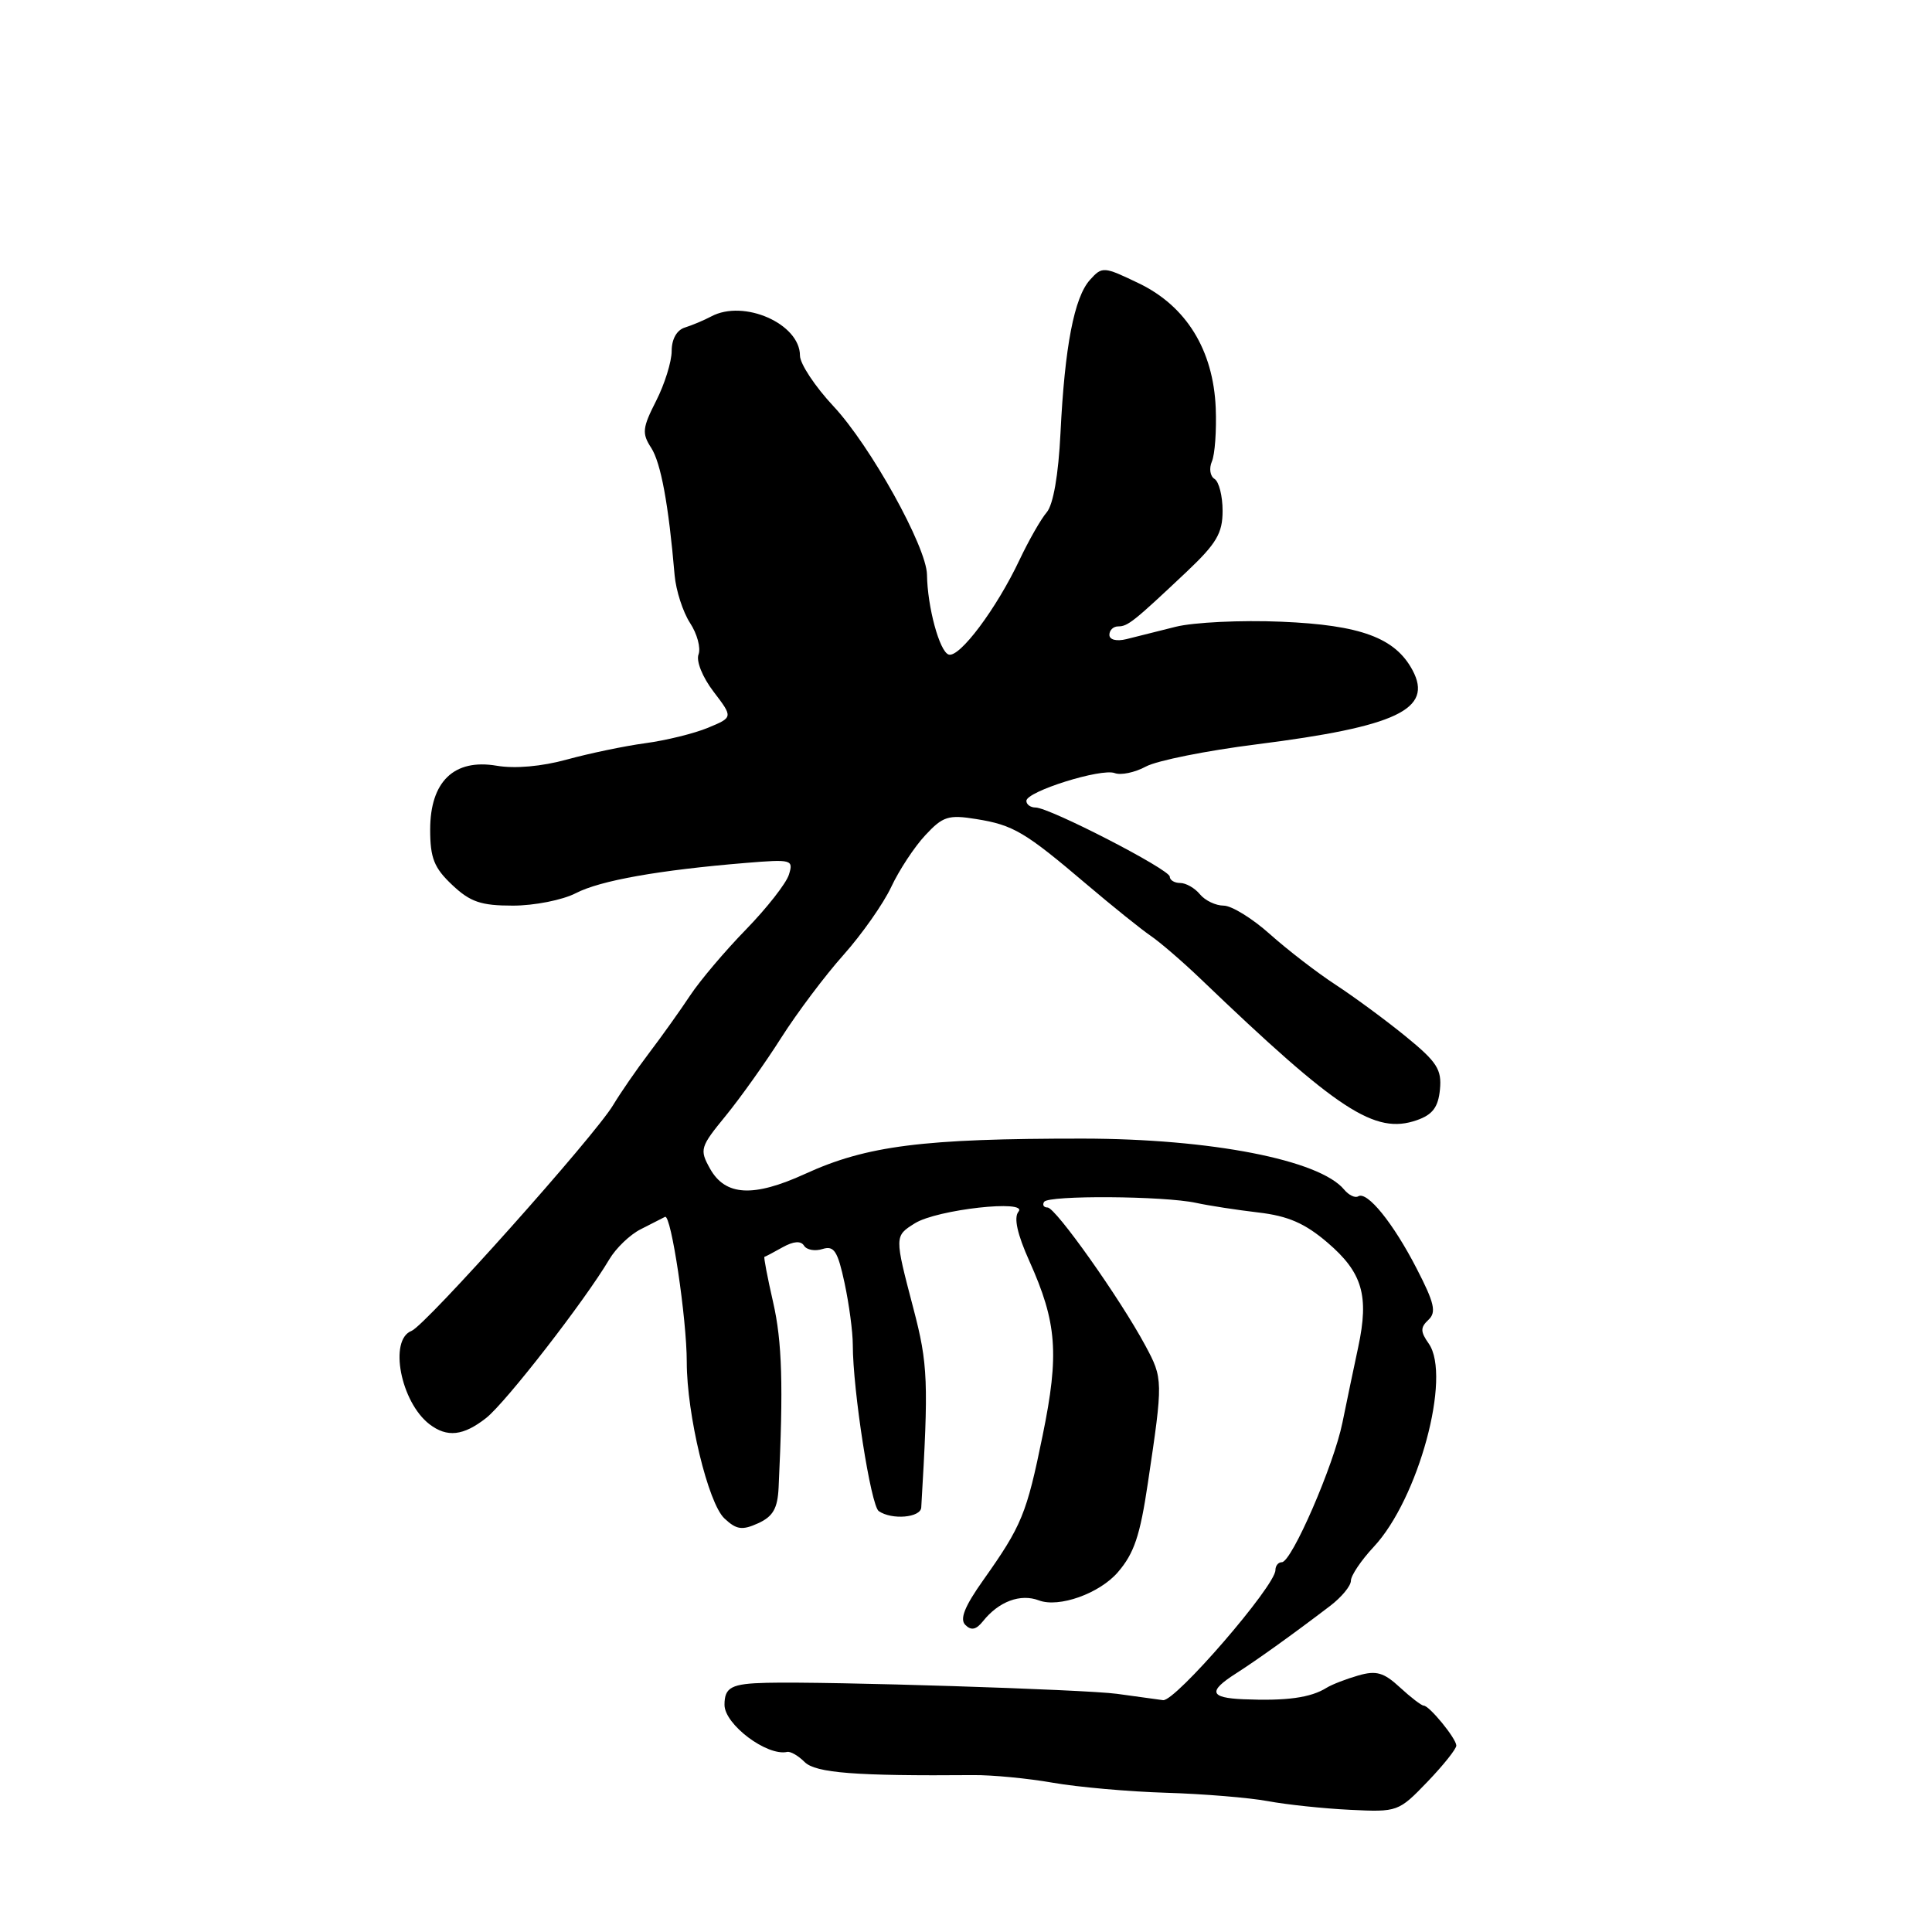 <?xml version="1.0" encoding="UTF-8" standalone="no"?>
<!DOCTYPE svg PUBLIC "-//W3C//DTD SVG 1.1//EN" "http://www.w3.org/Graphics/SVG/1.1/DTD/svg11.dtd" >
<svg xmlns="http://www.w3.org/2000/svg" xmlns:xlink="http://www.w3.org/1999/xlink" version="1.1" viewBox="0 0 256 256">
 <g >
 <path fill="currentColor"
d=" M 189.14 236.10 C 191.26 233.89 192.99 231.72 192.97 231.29 C 192.93 230.32 189.39 226.00 188.64 226.00 C 188.35 226.00 186.93 224.91 185.50 223.59 C 183.36 221.61 182.37 221.32 179.98 222.01 C 178.38 222.47 176.49 223.20 175.78 223.64 C 173.67 224.96 170.48 225.40 164.75 225.16 C 160.30 224.97 160.05 224.12 163.76 221.75 C 166.56 219.96 171.32 216.55 176.25 212.79 C 177.76 211.64 179.00 210.14 179.00 209.46 C 179.00 208.77 180.36 206.75 182.03 204.96 C 187.95 198.63 192.35 182.38 189.32 178.04 C 188.20 176.45 188.19 175.90 189.28 174.88 C 190.35 173.88 190.07 172.65 187.71 168.08 C 184.60 162.04 181.15 157.79 179.97 158.52 C 179.56 158.77 178.72 158.37 178.10 157.62 C 174.84 153.69 160.45 150.89 143.50 150.87 C 122.31 150.86 114.85 151.80 106.67 155.55 C 99.82 158.68 96.11 158.48 94.08 154.85 C 92.67 152.32 92.77 151.99 96.16 147.85 C 98.11 145.46 101.43 140.80 103.52 137.50 C 105.62 134.20 109.32 129.27 111.76 126.54 C 114.20 123.80 117.05 119.75 118.09 117.53 C 119.13 115.31 121.16 112.22 122.60 110.68 C 124.93 108.17 125.66 107.93 129.36 108.53 C 134.27 109.32 135.80 110.22 144.01 117.20 C 147.44 120.11 151.25 123.17 152.47 124.00 C 153.69 124.83 156.68 127.40 159.10 129.72 C 177.35 147.21 182.19 150.37 187.74 148.43 C 189.83 147.70 190.57 146.71 190.80 144.37 C 191.06 141.72 190.41 140.71 186.30 137.36 C 183.66 135.20 179.47 132.12 177.00 130.50 C 174.53 128.89 170.60 125.86 168.27 123.78 C 165.95 121.70 163.19 120.00 162.14 120.00 C 161.10 120.00 159.68 119.33 159.00 118.50 C 158.32 117.67 157.14 117.00 156.38 117.00 C 155.62 117.00 155.00 116.62 155.00 116.16 C 155.00 115.21 139.06 107.00 137.21 107.00 C 136.55 107.00 136.00 106.60 136.00 106.12 C 136.00 104.87 145.93 101.76 147.71 102.44 C 148.52 102.75 150.38 102.36 151.84 101.57 C 153.30 100.78 159.90 99.46 166.50 98.63 C 185.07 96.28 189.93 93.98 187.17 88.81 C 184.87 84.51 180.30 82.82 169.79 82.38 C 164.46 82.15 158.16 82.46 155.79 83.05 C 153.43 83.65 150.49 84.38 149.25 84.69 C 147.93 85.01 147.00 84.77 147.00 84.12 C 147.00 83.50 147.52 83.00 148.17 83.00 C 149.44 83.00 150.22 82.38 157.25 75.75 C 161.19 72.02 162.00 70.66 162.00 67.69 C 162.00 65.73 161.52 63.82 160.93 63.46 C 160.34 63.09 160.19 62.06 160.58 61.15 C 160.98 60.24 161.21 57.05 161.09 54.06 C 160.77 46.39 157.20 40.58 150.92 37.55 C 146.24 35.30 146.05 35.28 144.43 37.08 C 142.34 39.39 141.08 45.92 140.52 57.38 C 140.25 62.93 139.56 66.86 138.70 67.88 C 137.93 68.77 136.32 71.60 135.10 74.17 C 132.05 80.64 127.13 87.21 125.70 86.73 C 124.49 86.33 122.89 80.44 122.83 76.15 C 122.78 72.47 115.34 59.07 110.44 53.83 C 108.00 51.22 106.00 48.20 106.00 47.12 C 106.00 42.90 98.56 39.62 94.24 41.93 C 93.28 42.44 91.71 43.10 90.75 43.40 C 89.68 43.73 89.00 44.93 89.00 46.51 C 89.00 47.92 88.07 50.90 86.94 53.12 C 85.12 56.69 85.04 57.42 86.28 59.33 C 87.57 61.33 88.59 66.82 89.39 76.21 C 89.57 78.25 90.49 81.09 91.43 82.54 C 92.38 83.98 92.88 85.86 92.56 86.71 C 92.22 87.59 93.08 89.73 94.55 91.65 C 97.14 95.05 97.14 95.05 93.82 96.43 C 91.99 97.19 88.25 98.11 85.50 98.48 C 82.75 98.85 78.08 99.83 75.12 100.64 C 71.79 101.56 68.23 101.88 65.79 101.46 C 60.16 100.51 57.00 103.56 57.00 109.93 C 57.00 113.69 57.52 115.00 59.91 117.25 C 62.31 119.52 63.73 120.00 67.96 120.00 C 70.79 120.00 74.54 119.26 76.30 118.35 C 79.54 116.67 87.32 115.29 98.85 114.34 C 104.93 113.84 105.16 113.91 104.53 115.91 C 104.16 117.07 101.61 120.32 98.85 123.16 C 96.09 125.99 92.76 129.92 91.45 131.90 C 90.14 133.88 87.70 137.30 86.03 139.50 C 84.36 141.70 82.21 144.82 81.25 146.42 C 78.79 150.54 56.37 175.64 54.53 176.35 C 51.49 177.52 53.09 185.78 56.91 188.72 C 59.24 190.50 61.39 190.27 64.42 187.89 C 67.03 185.83 77.50 172.34 80.73 166.88 C 81.61 165.39 83.49 163.58 84.92 162.87 C 86.34 162.15 87.78 161.42 88.12 161.24 C 88.92 160.83 91.00 174.72 91.00 180.48 C 91.00 187.43 93.83 199.19 95.99 201.20 C 97.59 202.70 98.34 202.80 100.46 201.84 C 102.43 200.94 103.04 199.88 103.17 197.09 C 103.81 183.67 103.64 177.77 102.44 172.54 C 101.69 169.27 101.18 166.57 101.29 166.54 C 101.41 166.52 102.49 165.95 103.70 165.27 C 105.16 164.46 106.12 164.39 106.54 165.06 C 106.88 165.62 107.99 165.82 108.99 165.50 C 110.52 165.02 111.00 165.77 111.91 170.01 C 112.51 172.81 113.00 176.49 113.00 178.19 C 113.00 184.19 115.39 199.51 116.44 200.23 C 118.17 201.43 121.99 201.10 122.07 199.75 C 123.06 183.04 122.97 180.78 121.03 173.38 C 118.51 163.77 118.51 163.79 121.23 162.09 C 124.16 160.26 136.32 158.91 134.95 160.56 C 134.31 161.34 134.79 163.53 136.40 167.11 C 140.05 175.24 140.37 179.40 138.16 190.18 C 136.03 200.62 135.40 202.15 130.29 209.37 C 127.82 212.85 127.14 214.54 127.91 215.31 C 128.69 216.09 129.35 215.95 130.25 214.82 C 132.34 212.20 135.21 211.13 137.66 212.06 C 140.31 213.07 145.69 211.15 148.12 208.33 C 150.28 205.82 151.06 203.51 152.10 196.50 C 154.13 182.92 154.12 182.67 151.76 178.29 C 148.40 172.04 139.87 160.00 138.81 160.00 C 138.30 160.00 138.09 159.66 138.35 159.25 C 138.91 158.36 154.22 158.46 158.50 159.39 C 160.15 159.75 163.85 160.32 166.73 160.66 C 170.69 161.12 172.92 162.10 175.90 164.65 C 180.53 168.61 181.43 171.67 179.97 178.50 C 179.38 181.25 178.44 185.75 177.88 188.50 C 176.74 194.14 171.15 207.00 169.85 207.00 C 169.38 207.00 169.00 207.47 169.00 208.05 C 169.00 210.13 155.71 225.50 154.11 225.28 C 153.22 225.16 150.47 224.78 148.00 224.44 C 143.69 223.86 109.73 222.78 101.60 222.98 C 96.91 223.09 96.00 223.56 96.00 225.90 C 96.00 228.50 101.63 232.73 104.30 232.14 C 104.75 232.04 105.79 232.65 106.62 233.48 C 108.08 234.93 113.38 235.34 129.00 235.21 C 131.47 235.19 136.20 235.64 139.50 236.22 C 142.80 236.80 149.55 237.40 154.50 237.55 C 159.45 237.70 165.53 238.20 168.00 238.66 C 170.47 239.12 175.37 239.64 178.89 239.81 C 185.19 240.12 185.32 240.07 189.14 236.10 Z "/>
</g>
</svg>